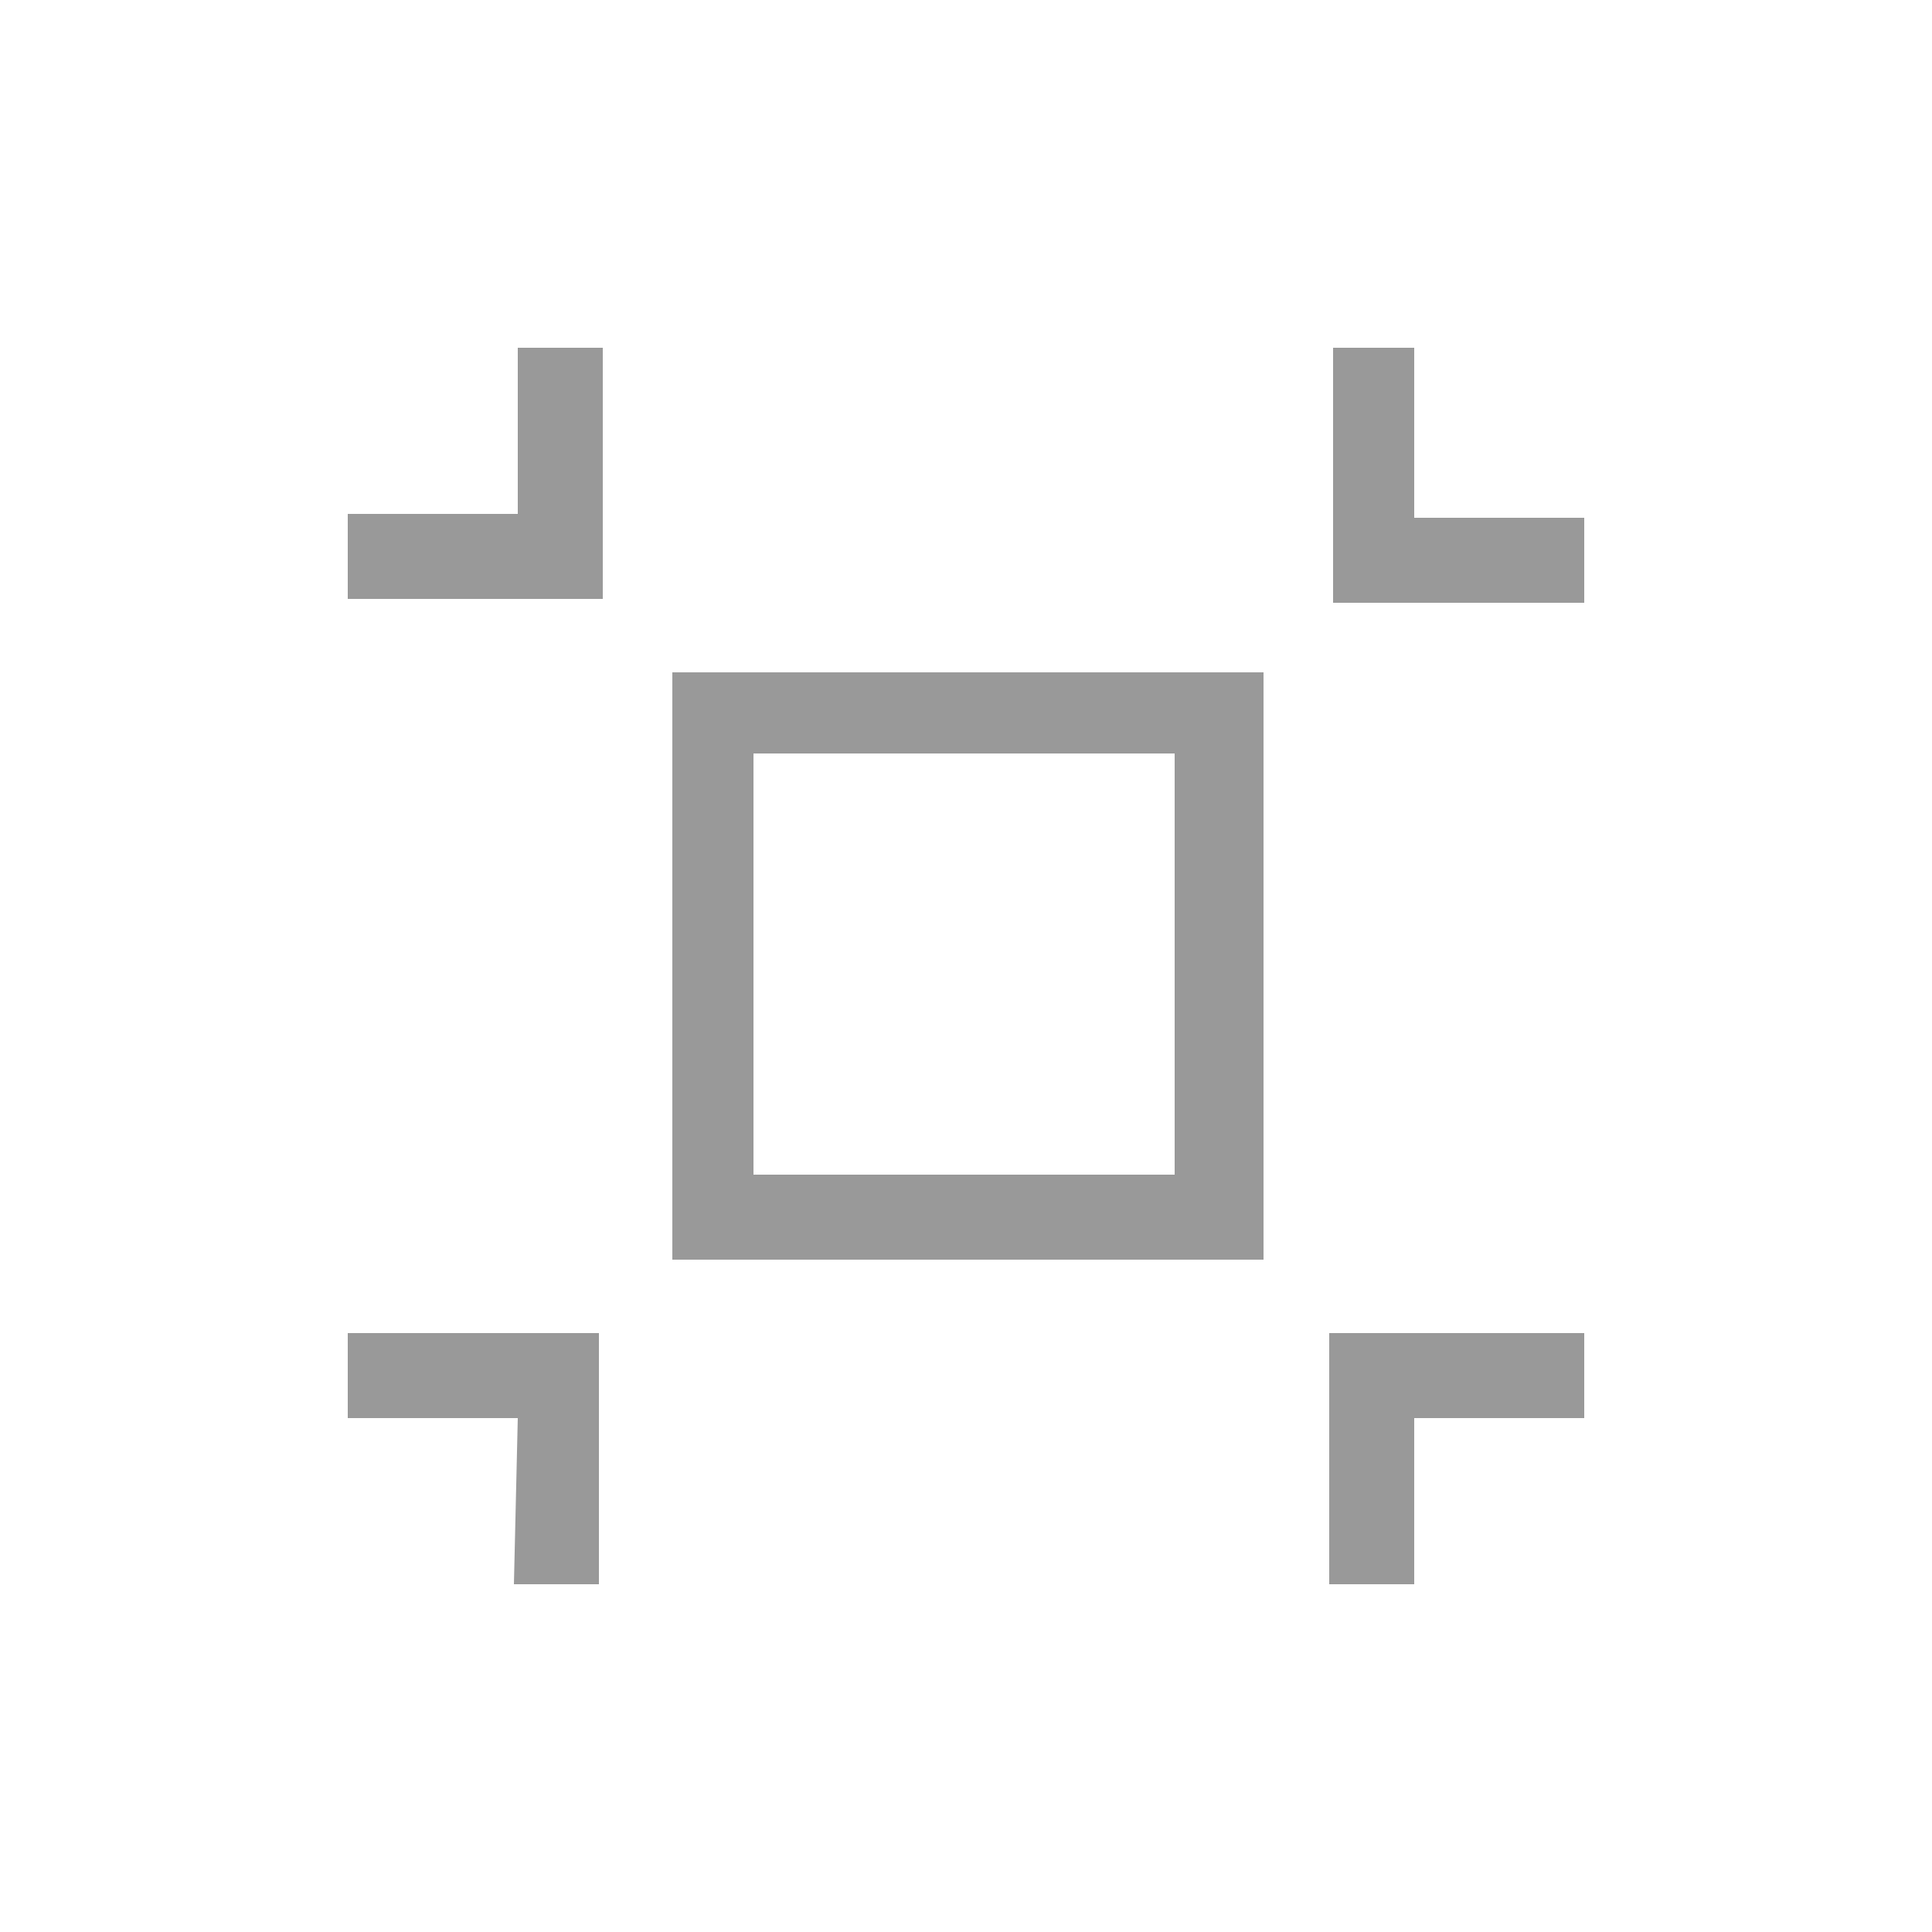 <svg id="Layer_1" xmlns="http://www.w3.org/2000/svg" viewBox="0 0 50 50"><style>.st0{fill:#999}</style><path class="st0" d="M17.4 32.6h15.3V17.4H17.4v15.2zm2.1-13.1h10.9v10.9H19.5V19.5zM13.3 41h2.2v-6.5H9v2.2h4.4l-.1 4.3zM13.4 13.3H9v2.2h6.6V9h-2.2v4.3zM36.6 36.7H41v-2.2h-6.6V41h2.2v-4.3zM41 15.6v-2.2h-4.4V9h-2.1v6.6H41z"/></svg>